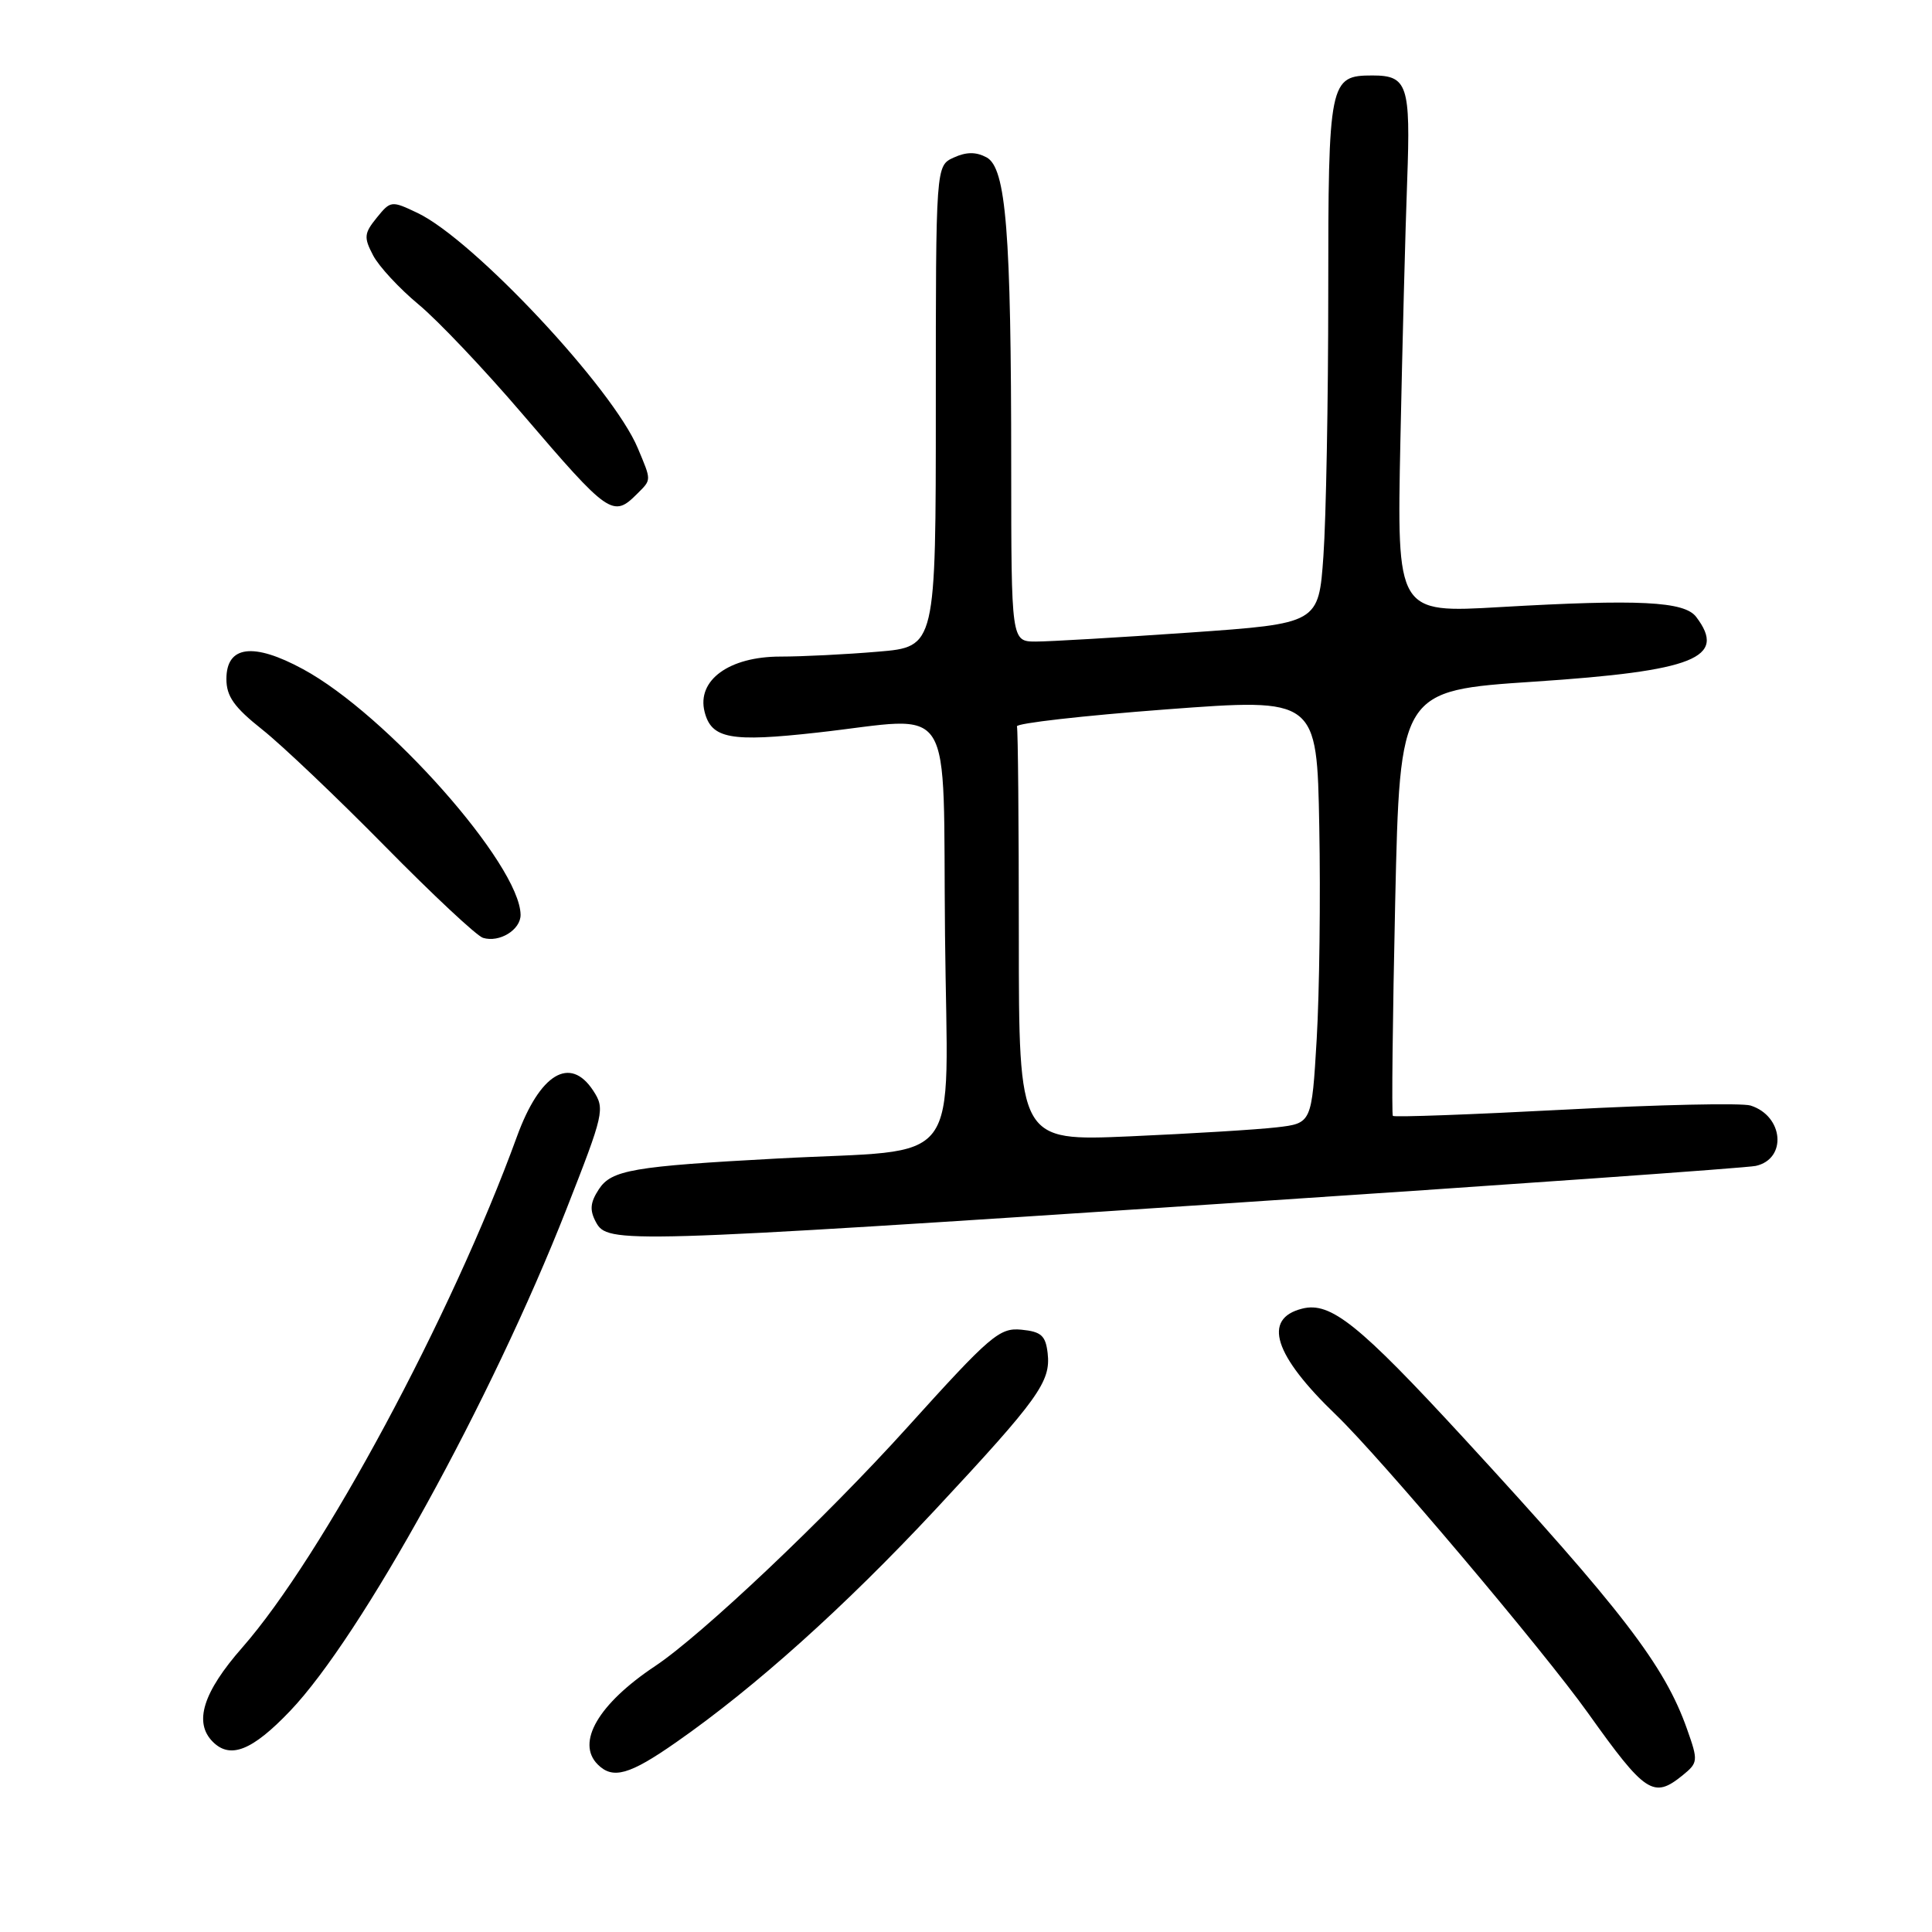 <?xml version="1.0" encoding="UTF-8" standalone="no"?>
<!DOCTYPE svg PUBLIC "-//W3C//DTD SVG 1.1//EN" "http://www.w3.org/Graphics/SVG/1.1/DTD/svg11.dtd" >
<svg xmlns="http://www.w3.org/2000/svg" xmlns:xlink="http://www.w3.org/1999/xlink" version="1.1" viewBox="0 0 256 256">
 <g >
 <path fill="currentColor"
d=" M 222.94 235.25 C 225.01 233.56 225.04 233.34 223.54 229.11 C 220.57 220.69 214.97 213.40 193.92 190.52 C 180.05 175.46 176.31 172.45 172.55 173.40 C 167.25 174.73 168.79 179.57 177.05 187.50 C 182.91 193.14 204.45 218.62 210.43 227.00 C 218.02 237.65 219.10 238.36 222.94 235.25 Z  M 89.58 230.87 C 100.04 223.58 111.91 212.92 123.93 200.04 C 137.64 185.33 139.25 183.08 138.82 179.31 C 138.55 176.97 137.97 176.45 135.34 176.19 C 132.43 175.91 131.25 176.92 120.17 189.19 C 109.40 201.12 92.98 216.66 86.80 220.77 C 79.29 225.77 76.30 230.90 79.20 233.80 C 81.20 235.80 83.40 235.19 89.58 230.87 Z  M 38.44 226.71 C 47.86 216.85 65.11 185.54 75.04 160.26 C 80.05 147.50 80.18 146.93 78.60 144.51 C 75.54 139.84 71.53 142.26 68.49 150.62 C 59.87 174.31 42.72 206.21 32.10 218.31 C 26.90 224.23 25.64 228.24 28.20 230.80 C 30.52 233.12 33.43 231.96 38.44 226.71 Z  M 162.00 159.49 C 199.68 157.00 231.46 154.75 232.64 154.49 C 236.82 153.57 236.34 147.88 231.96 146.49 C 230.83 146.13 219.78 146.37 207.40 147.03 C 195.02 147.68 184.74 148.06 184.56 147.86 C 184.39 147.66 184.53 134.90 184.87 119.50 C 185.50 91.50 185.50 91.50 203.32 90.32 C 224.55 88.91 228.88 87.17 224.75 81.74 C 223.19 79.68 217.18 79.38 198.80 80.44 C 185.09 81.24 185.09 81.24 185.56 58.37 C 185.82 45.79 186.22 30.28 186.46 23.89 C 186.92 11.28 186.50 10.00 181.87 10.00 C 176.14 10.00 176.00 10.70 176.00 38.92 C 176.00 53.09 175.71 68.73 175.36 73.66 C 174.73 82.62 174.73 82.62 157.61 83.82 C 148.20 84.47 139.04 85.01 137.25 85.01 C 134.00 85.00 134.00 85.00 133.99 61.75 C 133.99 30.70 133.31 22.24 130.72 20.85 C 129.33 20.11 128.05 20.11 126.37 20.88 C 124.00 21.96 124.00 21.96 124.00 53.83 C 124.00 85.71 124.00 85.71 116.35 86.35 C 112.14 86.71 106.32 87.00 103.40 87.00 C 96.62 87.00 92.31 90.13 93.36 94.31 C 94.26 97.89 96.79 98.36 108.31 97.07 C 126.83 95.01 124.90 91.94 125.22 123.95 C 125.54 155.54 128.08 152.15 103.00 153.51 C 83.87 154.54 81.03 155.03 79.36 157.57 C 78.20 159.34 78.11 160.34 78.96 161.93 C 80.51 164.81 82.05 164.77 162.00 159.49 Z  M 68.98 121.21 C 68.89 114.58 51.25 94.66 40.14 88.66 C 33.56 85.09 30.00 85.55 30.00 89.97 C 30.00 92.27 31.02 93.71 34.75 96.67 C 37.36 98.74 44.67 105.69 51.00 112.12 C 57.33 118.55 63.17 124.02 64.00 124.27 C 66.18 124.94 69.00 123.20 68.98 121.21 Z  M 84.43 65.43 C 86.34 63.52 86.34 63.74 84.51 59.38 C 81.21 51.47 62.74 31.75 55.33 28.22 C 51.87 26.57 51.76 26.58 49.92 28.85 C 48.24 30.92 48.19 31.46 49.44 33.84 C 50.20 35.30 52.92 38.23 55.46 40.34 C 58.01 42.45 64.19 48.97 69.21 54.84 C 80.69 68.26 81.23 68.63 84.43 65.43 Z  M 135.00 124.10 C 135.00 109.20 134.89 96.66 134.75 96.25 C 134.61 95.84 143.50 94.83 154.50 94.00 C 174.50 92.50 174.50 92.50 174.81 109.50 C 174.99 118.85 174.83 131.53 174.47 137.67 C 173.81 148.84 173.81 148.84 169.16 149.38 C 166.60 149.68 157.86 150.21 149.75 150.57 C 135.00 151.21 135.00 151.21 135.00 124.10 Z "/>
</g>
</svg>